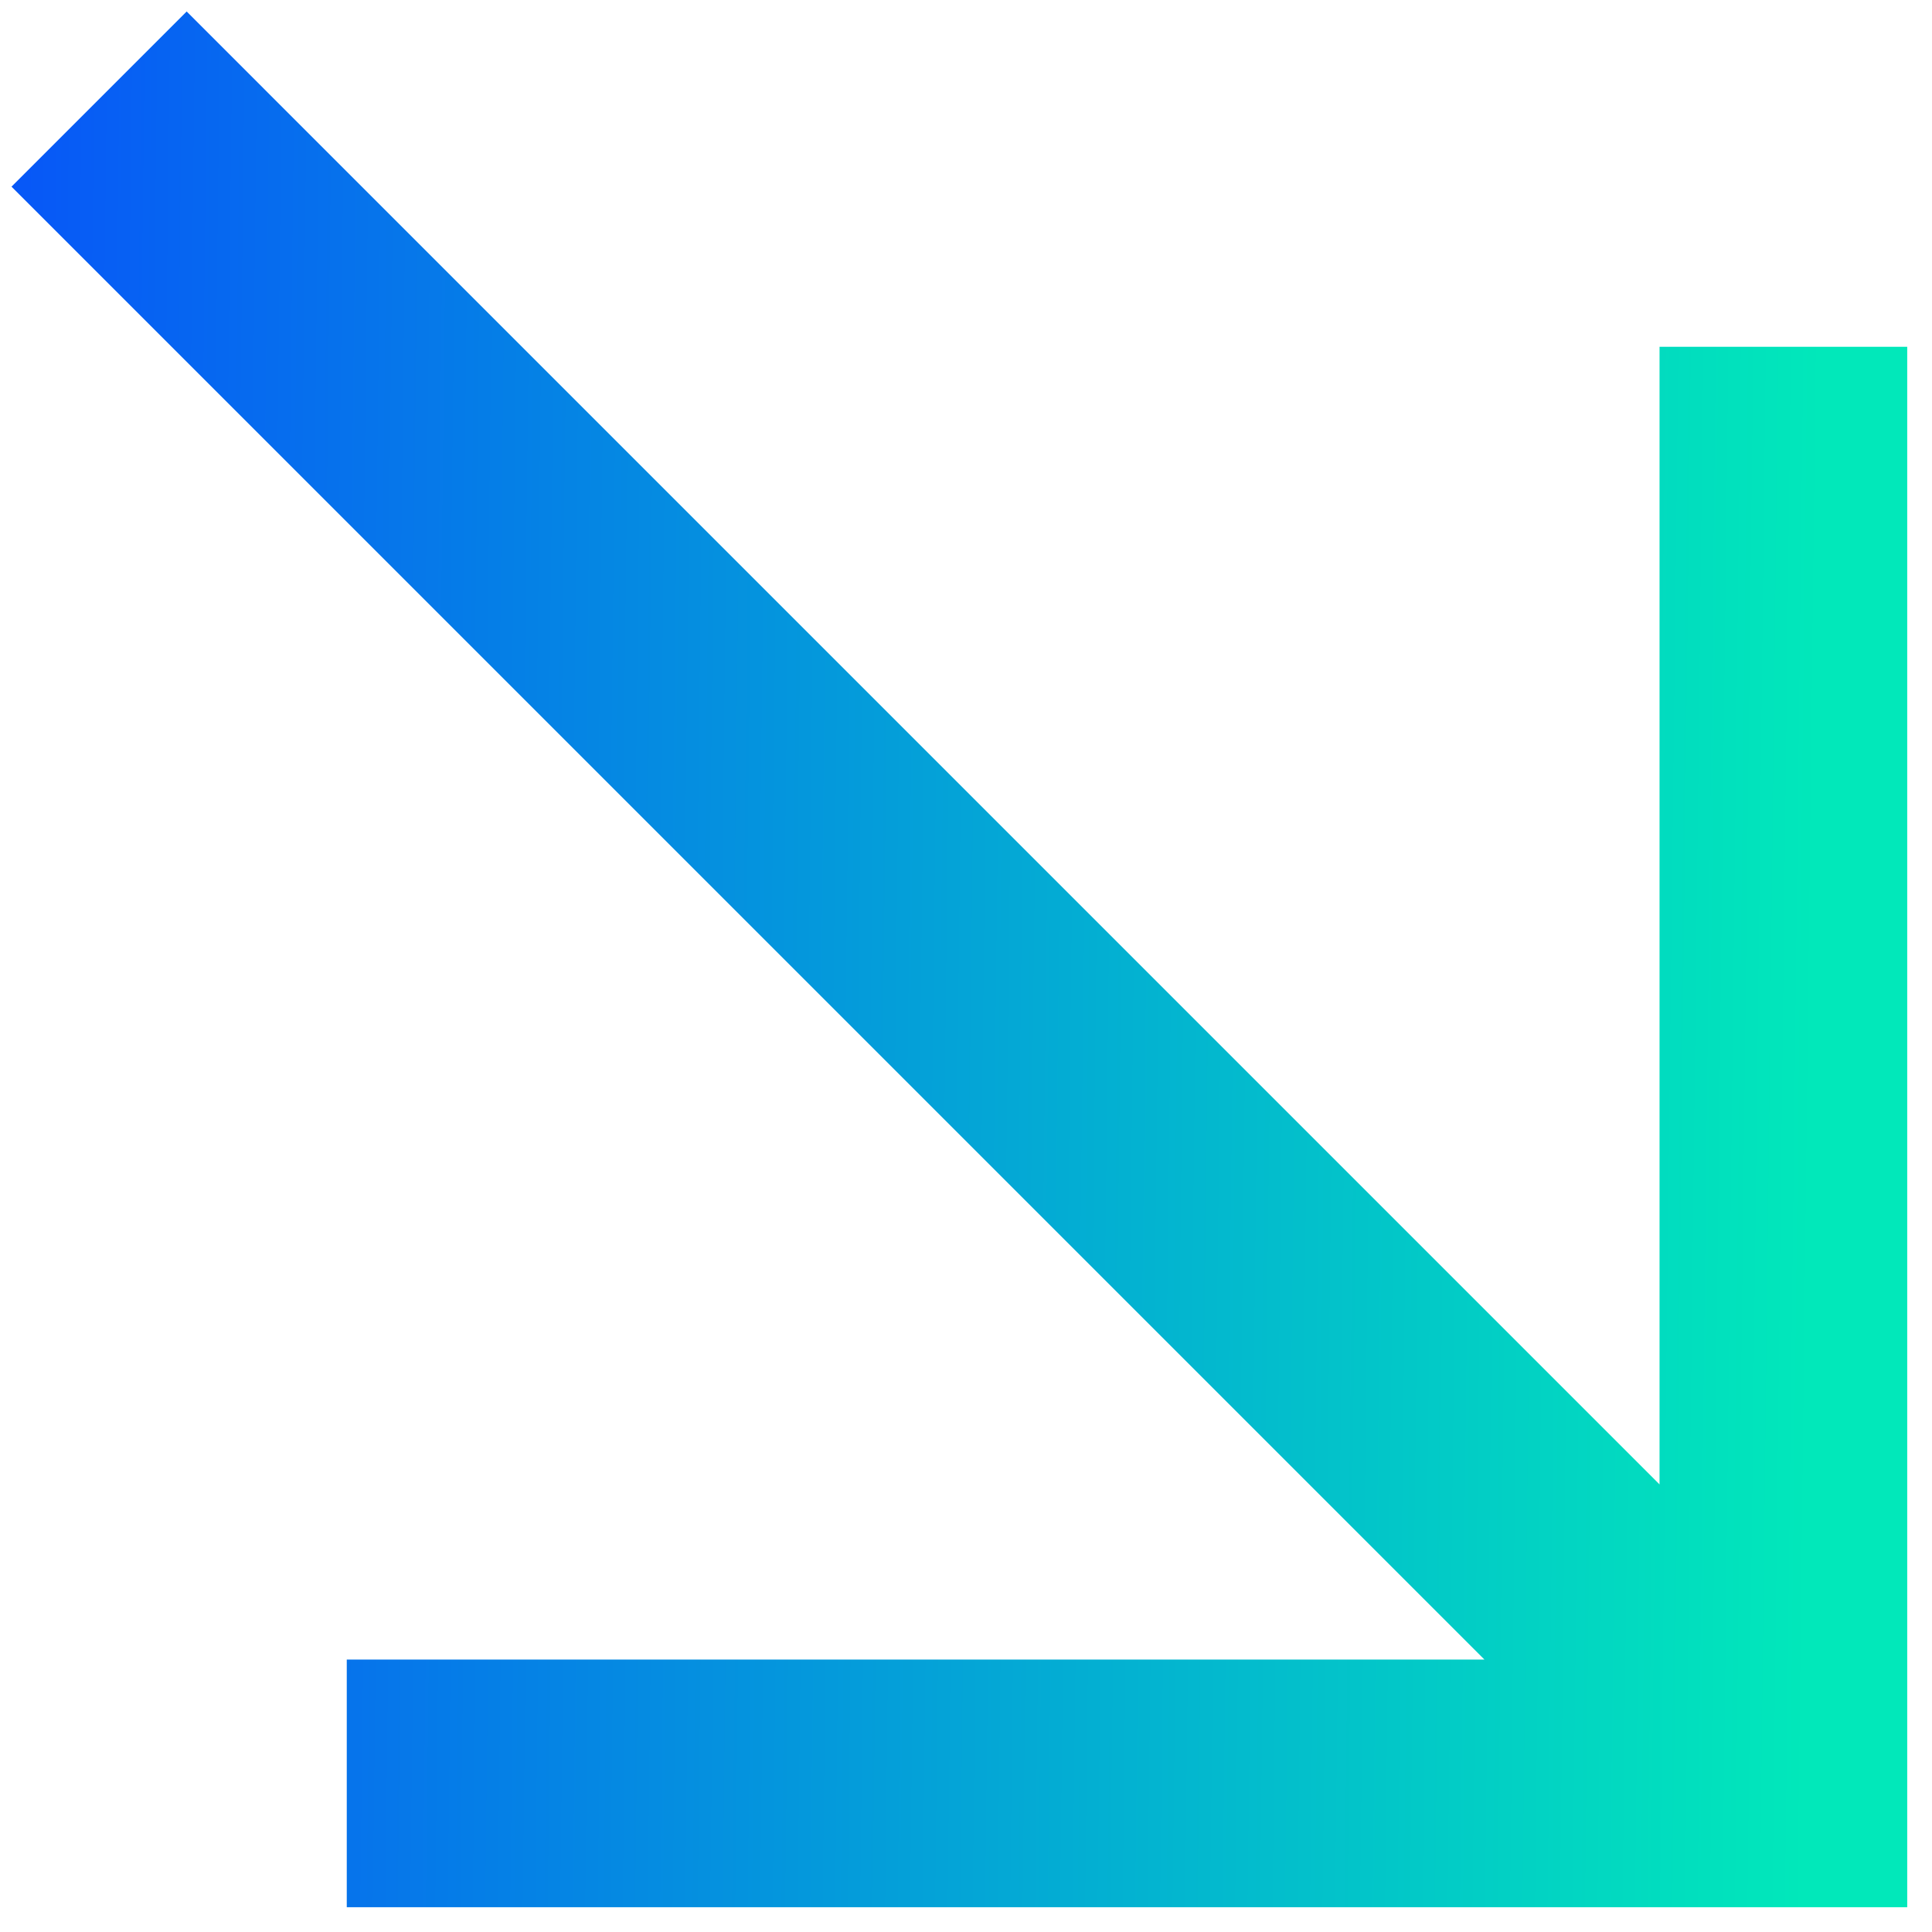 <svg width="39" height="39" viewBox="0 0 39 39" fill="none" xmlns="http://www.w3.org/2000/svg">
<path fill-rule="evenodd" clip-rule="evenodd" d="M29.965 33.5L0.232 3.768L3.768 0.232L33.5 29.965V7H38.5V38.5H7V33.5H29.965Z" fill="url(#paint0_linear)"/>
<defs>
<linearGradient id="paint0_linear" x1="-0.216" y1="0.232" x2="36.85" y2="0.67" gradientUnits="userSpaceOnUse">
<stop stop-color="#0755F8"/>
<stop offset="1" stop-color="#01E8BA"/>
</linearGradient>
</defs>
</svg>
